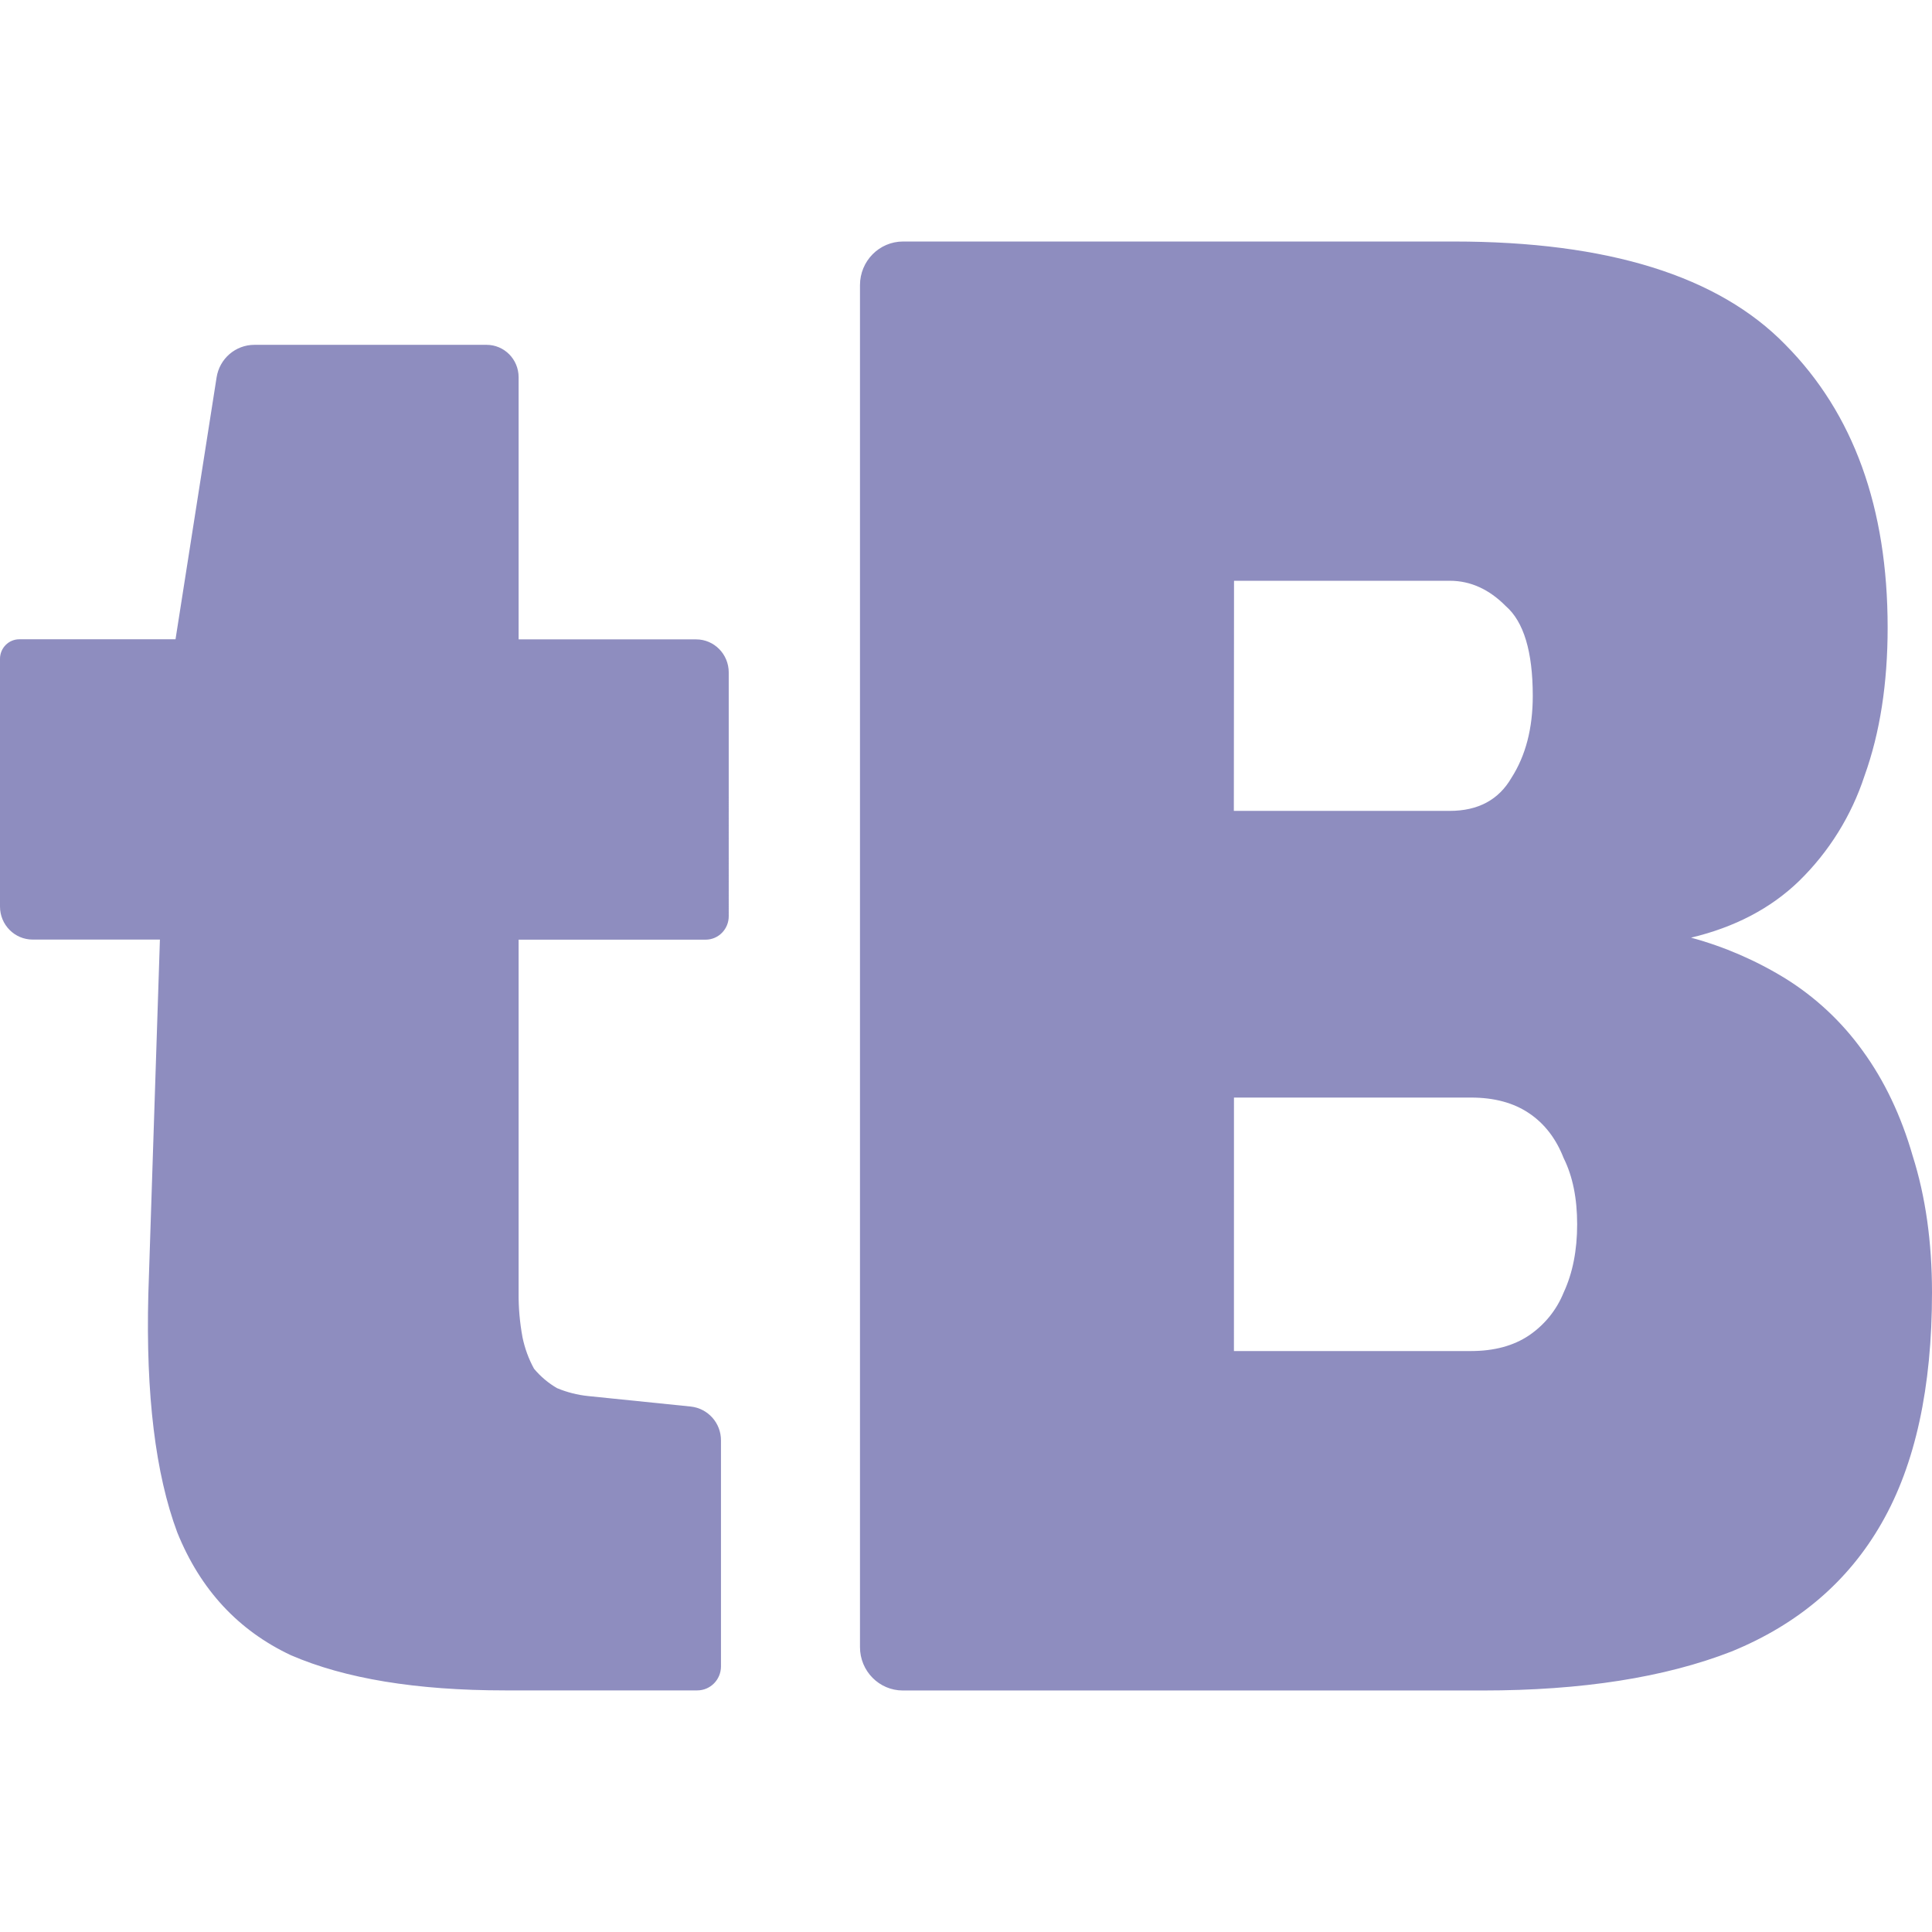 <?xml version="1.0" encoding="UTF-8" standalone="no"?>
<svg
   width="80"
   height="80"
   viewBox="0 0 21.167 21.167"
   version="1.1"
   id="svg51"
   sodipodi:docname="favicon.svg"
   inkscape:version="1.1.2 (0a00cf5339, 2022-02-04)"
   xmlns:inkscape="http://www.inkscape.org/namespaces/inkscape"
   xmlns:sodipodi="http://sodipodi.sourceforge.net/DTD/sodipodi-0.dtd"
   xmlns="http://www.w3.org/2000/svg"
   xmlns:svg="http://www.w3.org/2000/svg">
  <defs
     id="defs55" />
  <sodipodi:namedview
     id="namedview53"
     pagecolor="#505050"
     bordercolor="#eeeeee"
     borderopacity="1"
     inkscape:pageshadow="0"
     inkscape:pageopacity="0"
     inkscape:pagecheckerboard="0"
     showgrid="false"
     height="500px"
     inkscape:zoom="2.5858895"
     inkscape:cx="-42.538554"
     inkscape:cy="23.009491"
     inkscape:window-width="2076"
     inkscape:window-height="1023"
     inkscape:window-x="874"
     inkscape:window-y="1089"
     inkscape:window-maximized="0"
     inkscape:current-layer="svg51" />
  <path
     style="font-weight:900;font-size:33.39px;line-height:1.25;font-family:Exo;-inkscape-font-specification:'Exo Heavy';fill:#8e8dbf;fill-opacity:1;stroke:none;stroke-width:0.168;stroke-linecap:round;stroke-linejoin:round;stroke-dasharray:none;stroke-opacity:1;paint-order:stroke fill markers"
     d="m 9.894,2.646 c -0.261,0 -0.472,0.214 -0.472,0.478 V 18.046 c 0,0.262 0.21,0.475 0.469,0.475 h 6.354 c 1.084,0 1.993,-0.142 2.725,-0.427 0.732,-0.299 1.282,-0.769 1.647,-1.41 0.367,-0.641 0.55,-1.482 0.55,-2.522 0,-0.555 -0.071,-1.054 -0.211,-1.496 -0.127,-0.441 -0.31,-0.826 -0.549,-1.154 -0.227,-0.316 -0.514,-0.585 -0.845,-0.791 -0.322,-0.198 -0.67,-0.349 -1.035,-0.448 0.478,-0.114 0.873,-0.32 1.183,-0.62 0.329,-0.321 0.575,-0.717 0.718,-1.154 0.169,-0.47 0.253,-1.011 0.253,-1.624 0,-1.311 -0.373,-2.344 -1.12,-3.098 C 18.828,3.024 17.618,2.646 15.928,2.646 Z M 2.787,3.778 C 2.581,3.778 2.405,3.929 2.373,4.135 L 1.923,7.004 H 0.211 C 0.095,7.004 -2.5e-5,7.1 -2.5e-5,7.218 v 2.714 c 0,0.2 0.16,0.362 0.358,0.362 H 1.752 l -0.127,3.889 c -0.028,1.097 0.078,1.965 0.317,2.606 0.253,0.627 0.669,1.075 1.246,1.346 0.592,0.256 1.373,0.385 2.345,0.385 h 2.106 c 0.144,0 0.26,-0.118 0.26,-0.263 V 15.782 C 7.9,15.59 7.756,15.43 7.567,15.41 L 6.442,15.295 C 6.326,15.283 6.212,15.254 6.104,15.209 6.008,15.154 5.922,15.081 5.851,14.996 5.792,14.889 5.75,14.773 5.725,14.654 5.695,14.492 5.68,14.327 5.682,14.162 V 10.295 H 7.731 c 0.14,0 0.253,-0.115 0.253,-0.257 V 7.367 c 0,-0.2 -0.16,-0.362 -0.357,-0.362 H 5.682 V 4.133 c 0,-0.196 -0.157,-0.355 -0.351,-0.355 z M 13.52,6.363 h 2.365 c 0.225,0 0.43,0.093 0.612,0.277 0.197,0.171 0.296,0.499 0.296,0.984 0,0.356 -0.078,0.655 -0.233,0.897 -0.14,0.242 -0.366,0.363 -0.676,0.363 h -2.366 z m -6.32e-4,5.662 h 2.598 c 0.253,0 0.465,0.057 0.634,0.171 0.169,0.113 0.296,0.277 0.38,0.492 0.099,0.199 0.148,0.441 0.148,0.726 0,0.284 -0.049,0.534 -0.148,0.747 -0.077,0.191 -0.209,0.354 -0.38,0.47 -0.17,0.114 -0.381,0.171 -0.635,0.171 H 13.519 Z"
     id="path49"
     sodipodi:nodetypes="scccsccsccccccscsscccssssccccssscccccccccccccscccscscscccsccsccscc" />
</svg>
